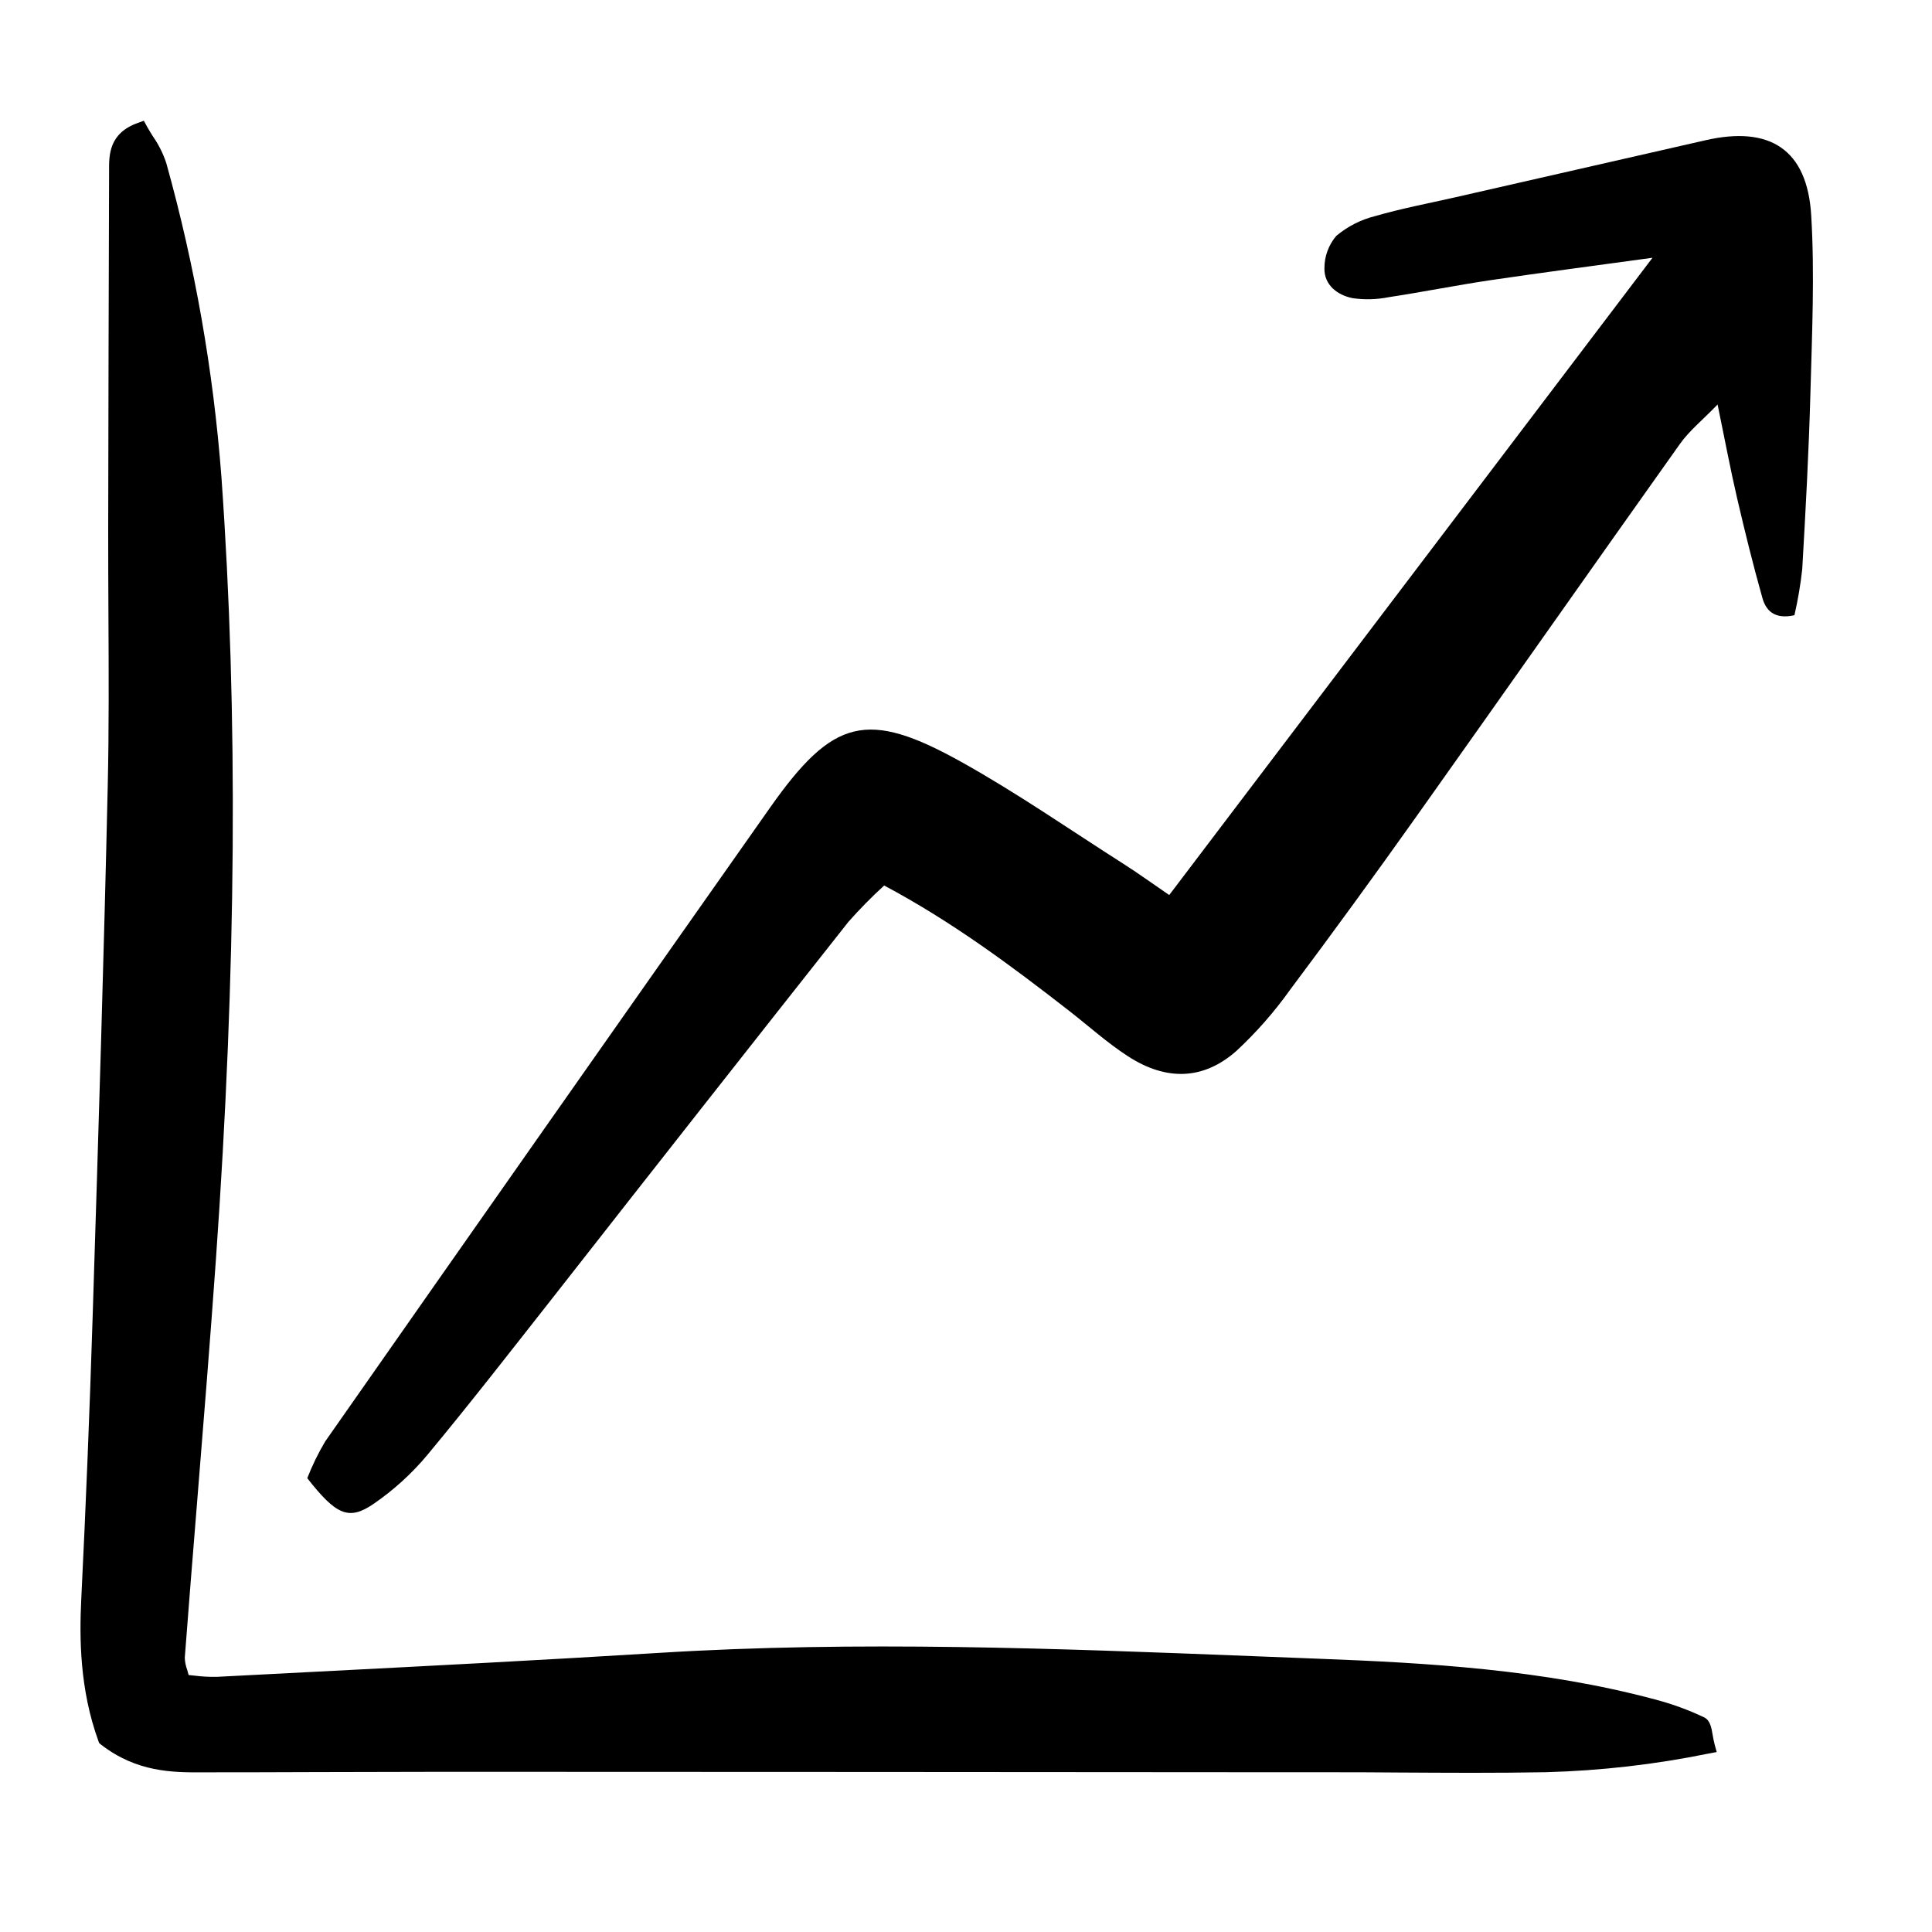 <svg width="48" height="48" viewBox="0 0 48 48" fill="none" xmlns="http://www.w3.org/2000/svg">
    <path d="M41.056 6.404C39.542 6.612 38.286 6.775 37.032 6.961C36.187 7.086 35.349 7.255 34.504 7.383C34.206 7.443 33.901 7.451 33.601 7.407C33.228 7.331 32.899 7.083 32.905 6.668C32.903 6.372 33.008 6.084 33.201 5.859C33.481 5.625 33.81 5.457 34.165 5.369C34.808 5.182 35.47 5.057 36.124 4.909C38.206 4.434 40.288 3.959 42.37 3.485C43.972 3.117 44.901 3.713 44.999 5.35C45.087 6.81 45.019 8.282 44.98 9.748C44.94 11.213 44.861 12.677 44.776 14.14C44.734 14.525 44.669 14.907 44.582 15.285C44.071 15.397 43.871 15.156 43.786 14.855C43.555 14.034 43.35 13.205 43.157 12.373C42.992 11.665 42.859 10.949 42.673 10.05C42.293 10.443 41.972 10.7 41.742 11.023C39.547 14.11 37.372 17.213 35.178 20.302C34.152 21.747 33.108 23.18 32.046 24.599C31.656 25.146 31.211 25.652 30.719 26.109C29.9 26.834 28.977 26.862 28.02 26.24C27.51 25.909 27.052 25.496 26.57 25.12C25.128 23.997 23.664 22.905 21.967 22C21.654 22.286 21.357 22.588 21.077 22.905C18.652 25.974 16.234 29.048 13.823 32.127C12.764 33.472 11.716 34.825 10.623 36.141C10.233 36.609 9.781 37.021 9.279 37.365C8.663 37.786 8.351 37.639 7.634 36.725C7.758 36.407 7.908 36.1 8.083 35.807C11.761 30.55 15.447 25.299 19.141 20.052C20.7 17.843 21.545 17.628 23.884 18.93C25.269 19.702 26.576 20.611 27.915 21.464C28.271 21.691 28.614 21.939 29.049 22.237L41.056 6.404Z" fill="black"/>
    <path d="M42.599 43.338C42.578 43.262 42.565 43.183 42.552 43.111C42.52 42.92 42.489 42.74 42.338 42.667C41.945 42.48 41.535 42.331 41.114 42.221C38.336 41.476 35.444 41.312 32.718 41.209C32.175 41.188 31.631 41.167 31.088 41.145C26.272 40.956 21.291 40.76 16.383 41.065C13.51 41.243 10.588 41.393 7.761 41.538C6.974 41.579 6.187 41.62 5.399 41.66C5.211 41.665 5.022 41.655 4.835 41.631L4.687 41.616C4.674 41.568 4.661 41.523 4.649 41.481C4.614 41.386 4.594 41.285 4.591 41.184C4.689 39.896 4.792 38.609 4.897 37.322C5.056 35.352 5.221 33.315 5.363 31.31C5.875 24.089 5.92 17.723 5.501 11.848C5.301 9.213 4.843 6.603 4.133 4.058C4.056 3.821 3.945 3.598 3.803 3.394C3.749 3.308 3.695 3.223 3.649 3.138L3.574 3L3.426 3.053C2.705 3.311 2.708 3.85 2.71 4.244V4.33C2.7 7.267 2.693 10.203 2.688 13.139C2.687 13.847 2.691 14.555 2.694 15.263C2.701 16.672 2.709 18.128 2.676 19.559C2.58 23.787 2.455 27.869 2.3 32.765C2.228 35.05 2.134 37.393 2.019 39.728C1.972 40.695 1.978 41.97 2.446 43.258L2.465 43.308L2.506 43.341C3.397 44.034 4.298 44.037 5.023 44.033C5.957 44.033 6.892 44.031 7.827 44.027C8.91 44.023 9.993 44.021 11.075 44.02C18.005 44.022 24.934 44.025 31.863 44.031H33.086C33.651 44.031 34.216 44.033 34.782 44.038C35.369 44.041 35.967 44.045 36.566 44.045C37.18 44.045 37.796 44.041 38.408 44.03C39.769 43.993 41.123 43.838 42.457 43.565L42.651 43.529L42.599 43.338Z" fill="black"/>
</svg>

